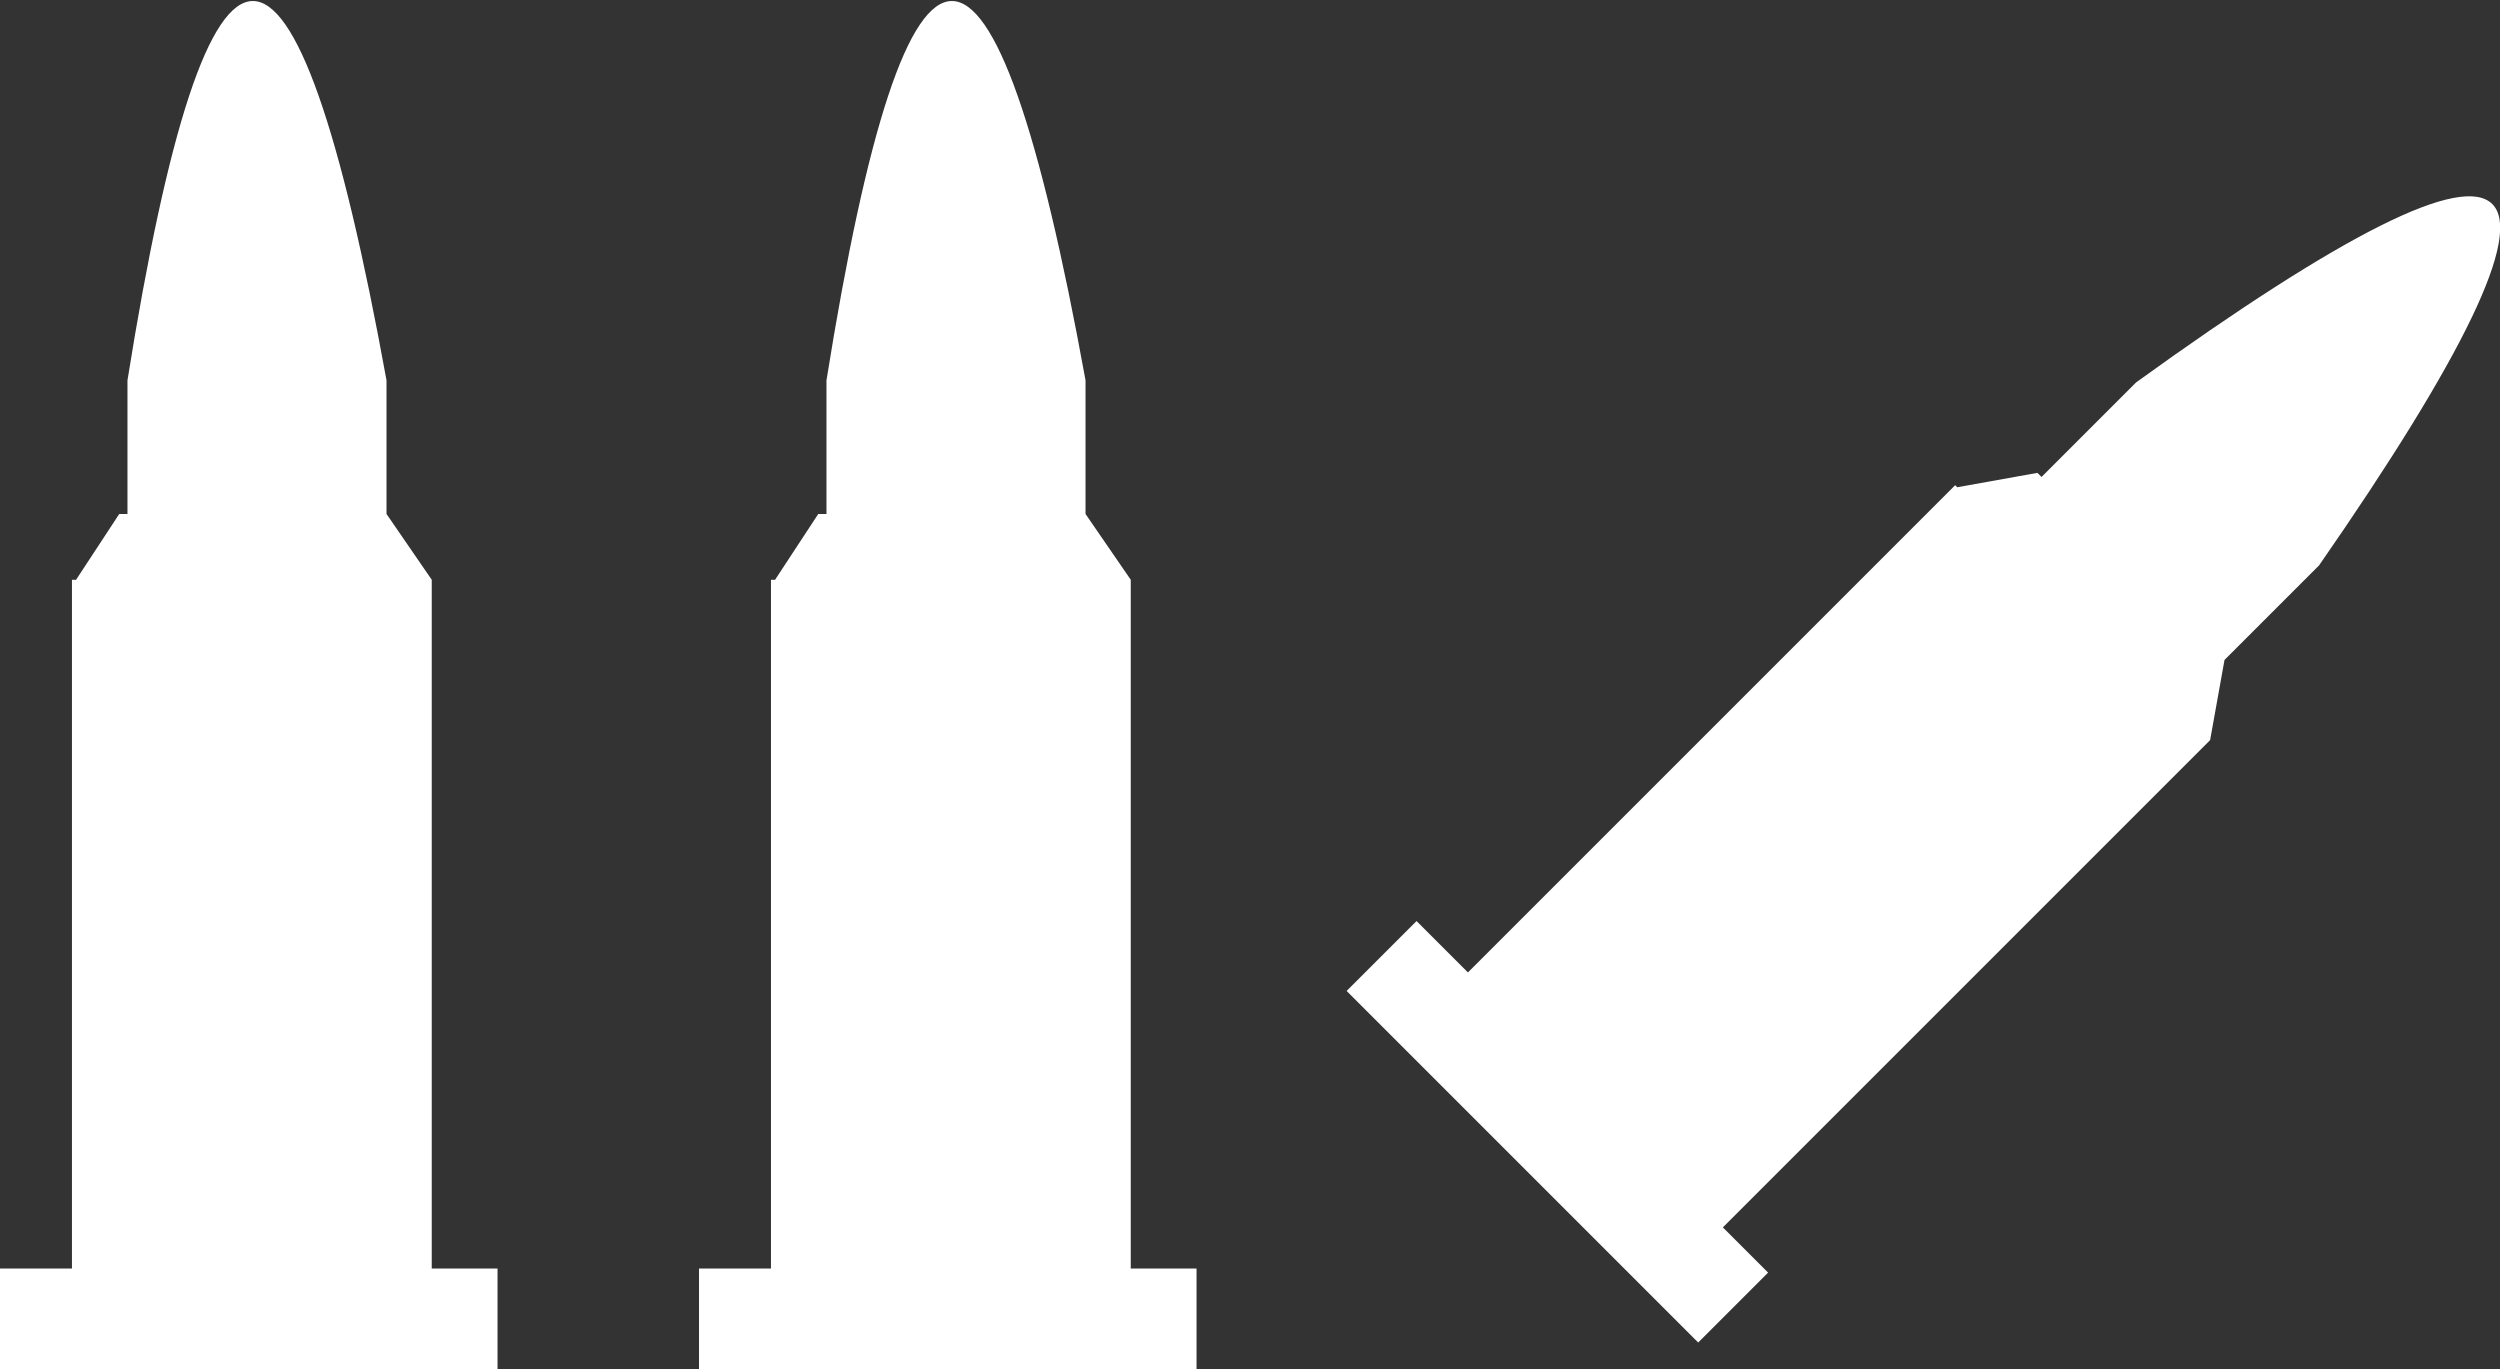<?xml version="1.0" encoding="UTF-8" standalone="no"?>
<svg xmlns:xlink="http://www.w3.org/1999/xlink" height="33.3px" width="60.8px" xmlns="http://www.w3.org/2000/svg">
  <rect width="100%" height="100%" fill="#333333" stroke="none"/>
  <g transform="matrix(1.0, 0.0, 0.0, 1.0, 30.4, -3.1)">
    <path d="M23.7 19.15 L23.35 21.1 11.5 32.95 12.6 34.05 10.9 35.75 2.35 27.2 4.05 25.5 5.3 26.75 17.15 14.9 17.2 14.95 19.15 14.6 19.25 14.7 21.55 12.4 Q36.65 1.5 26.0 16.85 L23.7 19.15 M-4.0 15.6 L-2.9 17.2 -2.9 33.95 -1.3 33.95 -1.3 36.4 -13.4 36.4 -13.4 33.95 -11.65 33.95 -11.65 17.2 -11.55 17.2 -10.5 15.6 -10.3 15.6 -10.3 12.35 Q-7.35 -6.1 -4.0 12.35 L-4.0 15.6 M-21.0 15.6 L-19.9 17.2 -19.9 33.95 -18.3 33.95 -18.3 36.4 -30.4 36.4 -30.4 33.95 -28.65 33.95 -28.65 17.2 -28.55 17.2 -27.5 15.6 -27.3 15.6 -27.3 12.35 Q-24.35 -6.1 -21.0 12.35 L-21.0 15.6" fill="#ffffff" fill-rule="evenodd" stroke="none"/>
  </g>
</svg>
